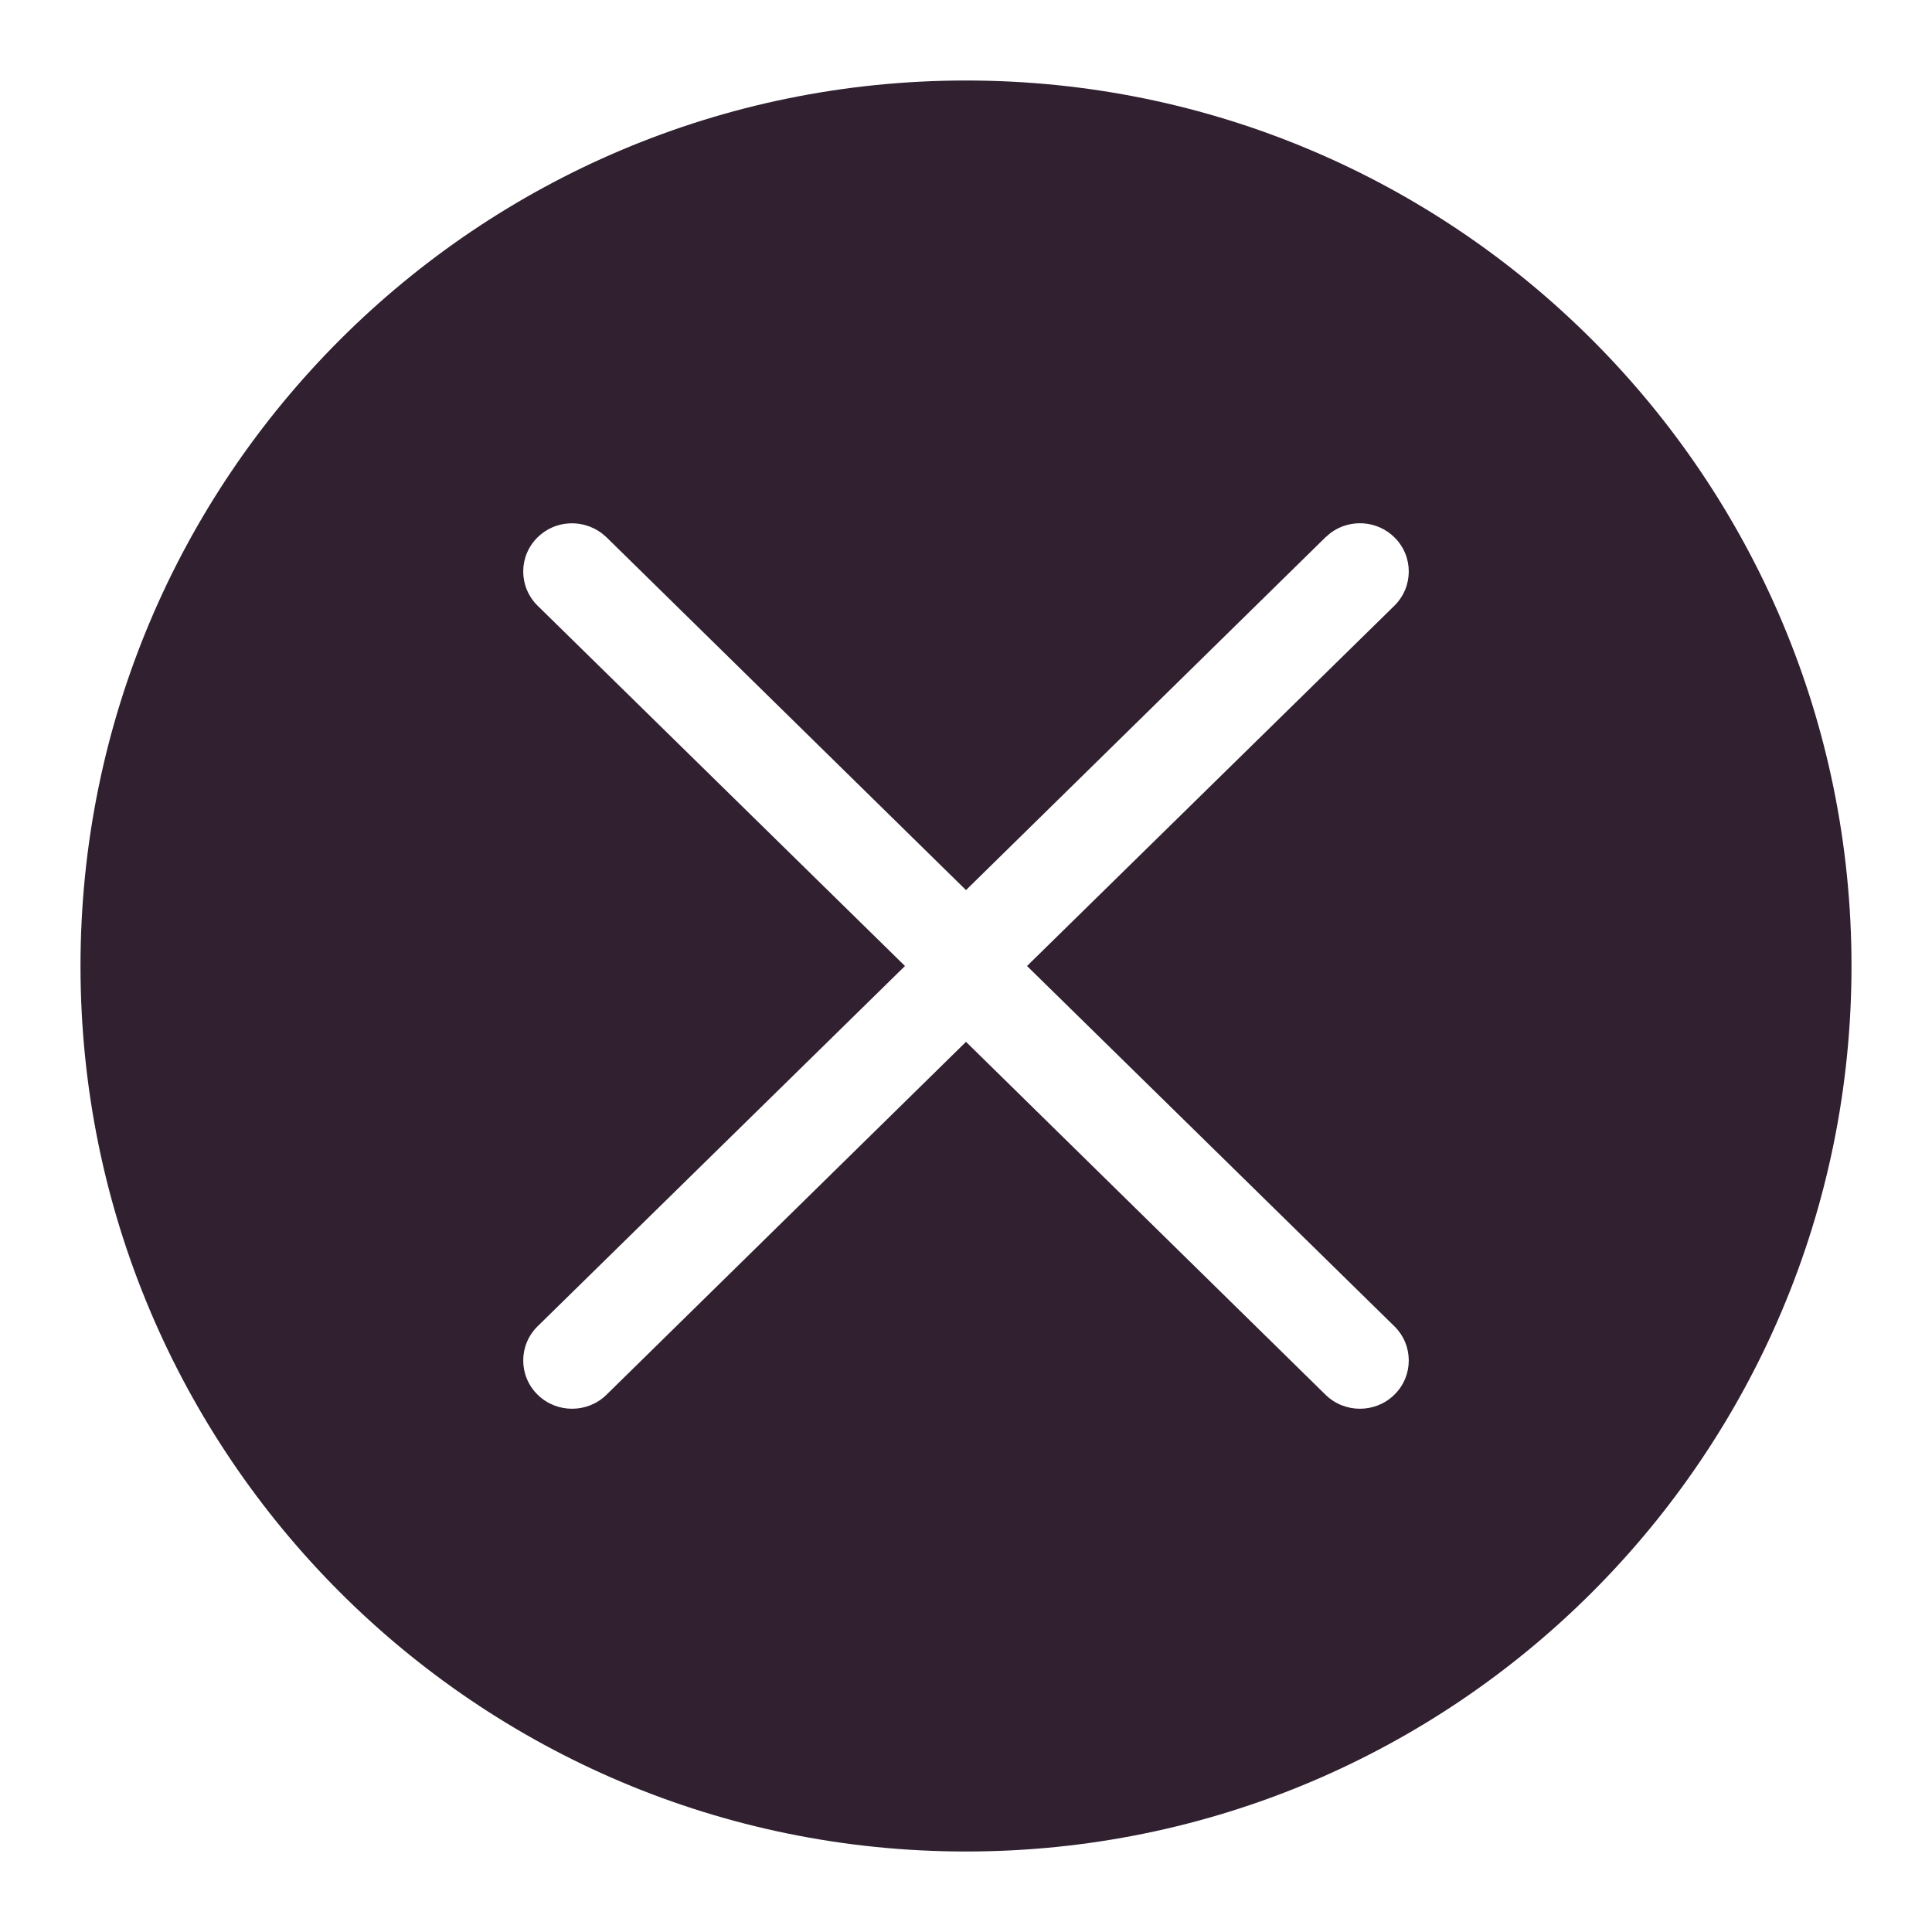 <svg width="24" height="24" viewBox="0 0 24 24" fill="none" class="everli-icon" xmlns="http://www.w3.org/2000/svg">
<path fill-rule="evenodd" clip-rule="evenodd" d="M23 12C23 5.925 18.076 1 12 1C5.925 1 1 5.925 1 12C1 18.076 5.925 23 12 23C18.076 23 23 18.076 23 12ZM17.321 7.525C17.56 7.29 17.56 6.908 17.321 6.674C17.107 6.463 16.767 6.442 16.528 6.621L16.471 6.67L16.466 6.674L12 11.057L7.534 6.674L7.477 6.625C7.233 6.442 6.893 6.463 6.679 6.674C6.44 6.908 6.44 7.29 6.679 7.525L11.242 12L6.679 16.475C6.44 16.709 6.44 17.092 6.679 17.326C6.915 17.558 7.298 17.558 7.534 17.326L12 12.942L16.466 17.326C16.702 17.558 17.085 17.558 17.321 17.326C17.56 17.092 17.56 16.709 17.321 16.475L12.758 12L17.321 7.525Z" fill="#302030"/>
</svg>
